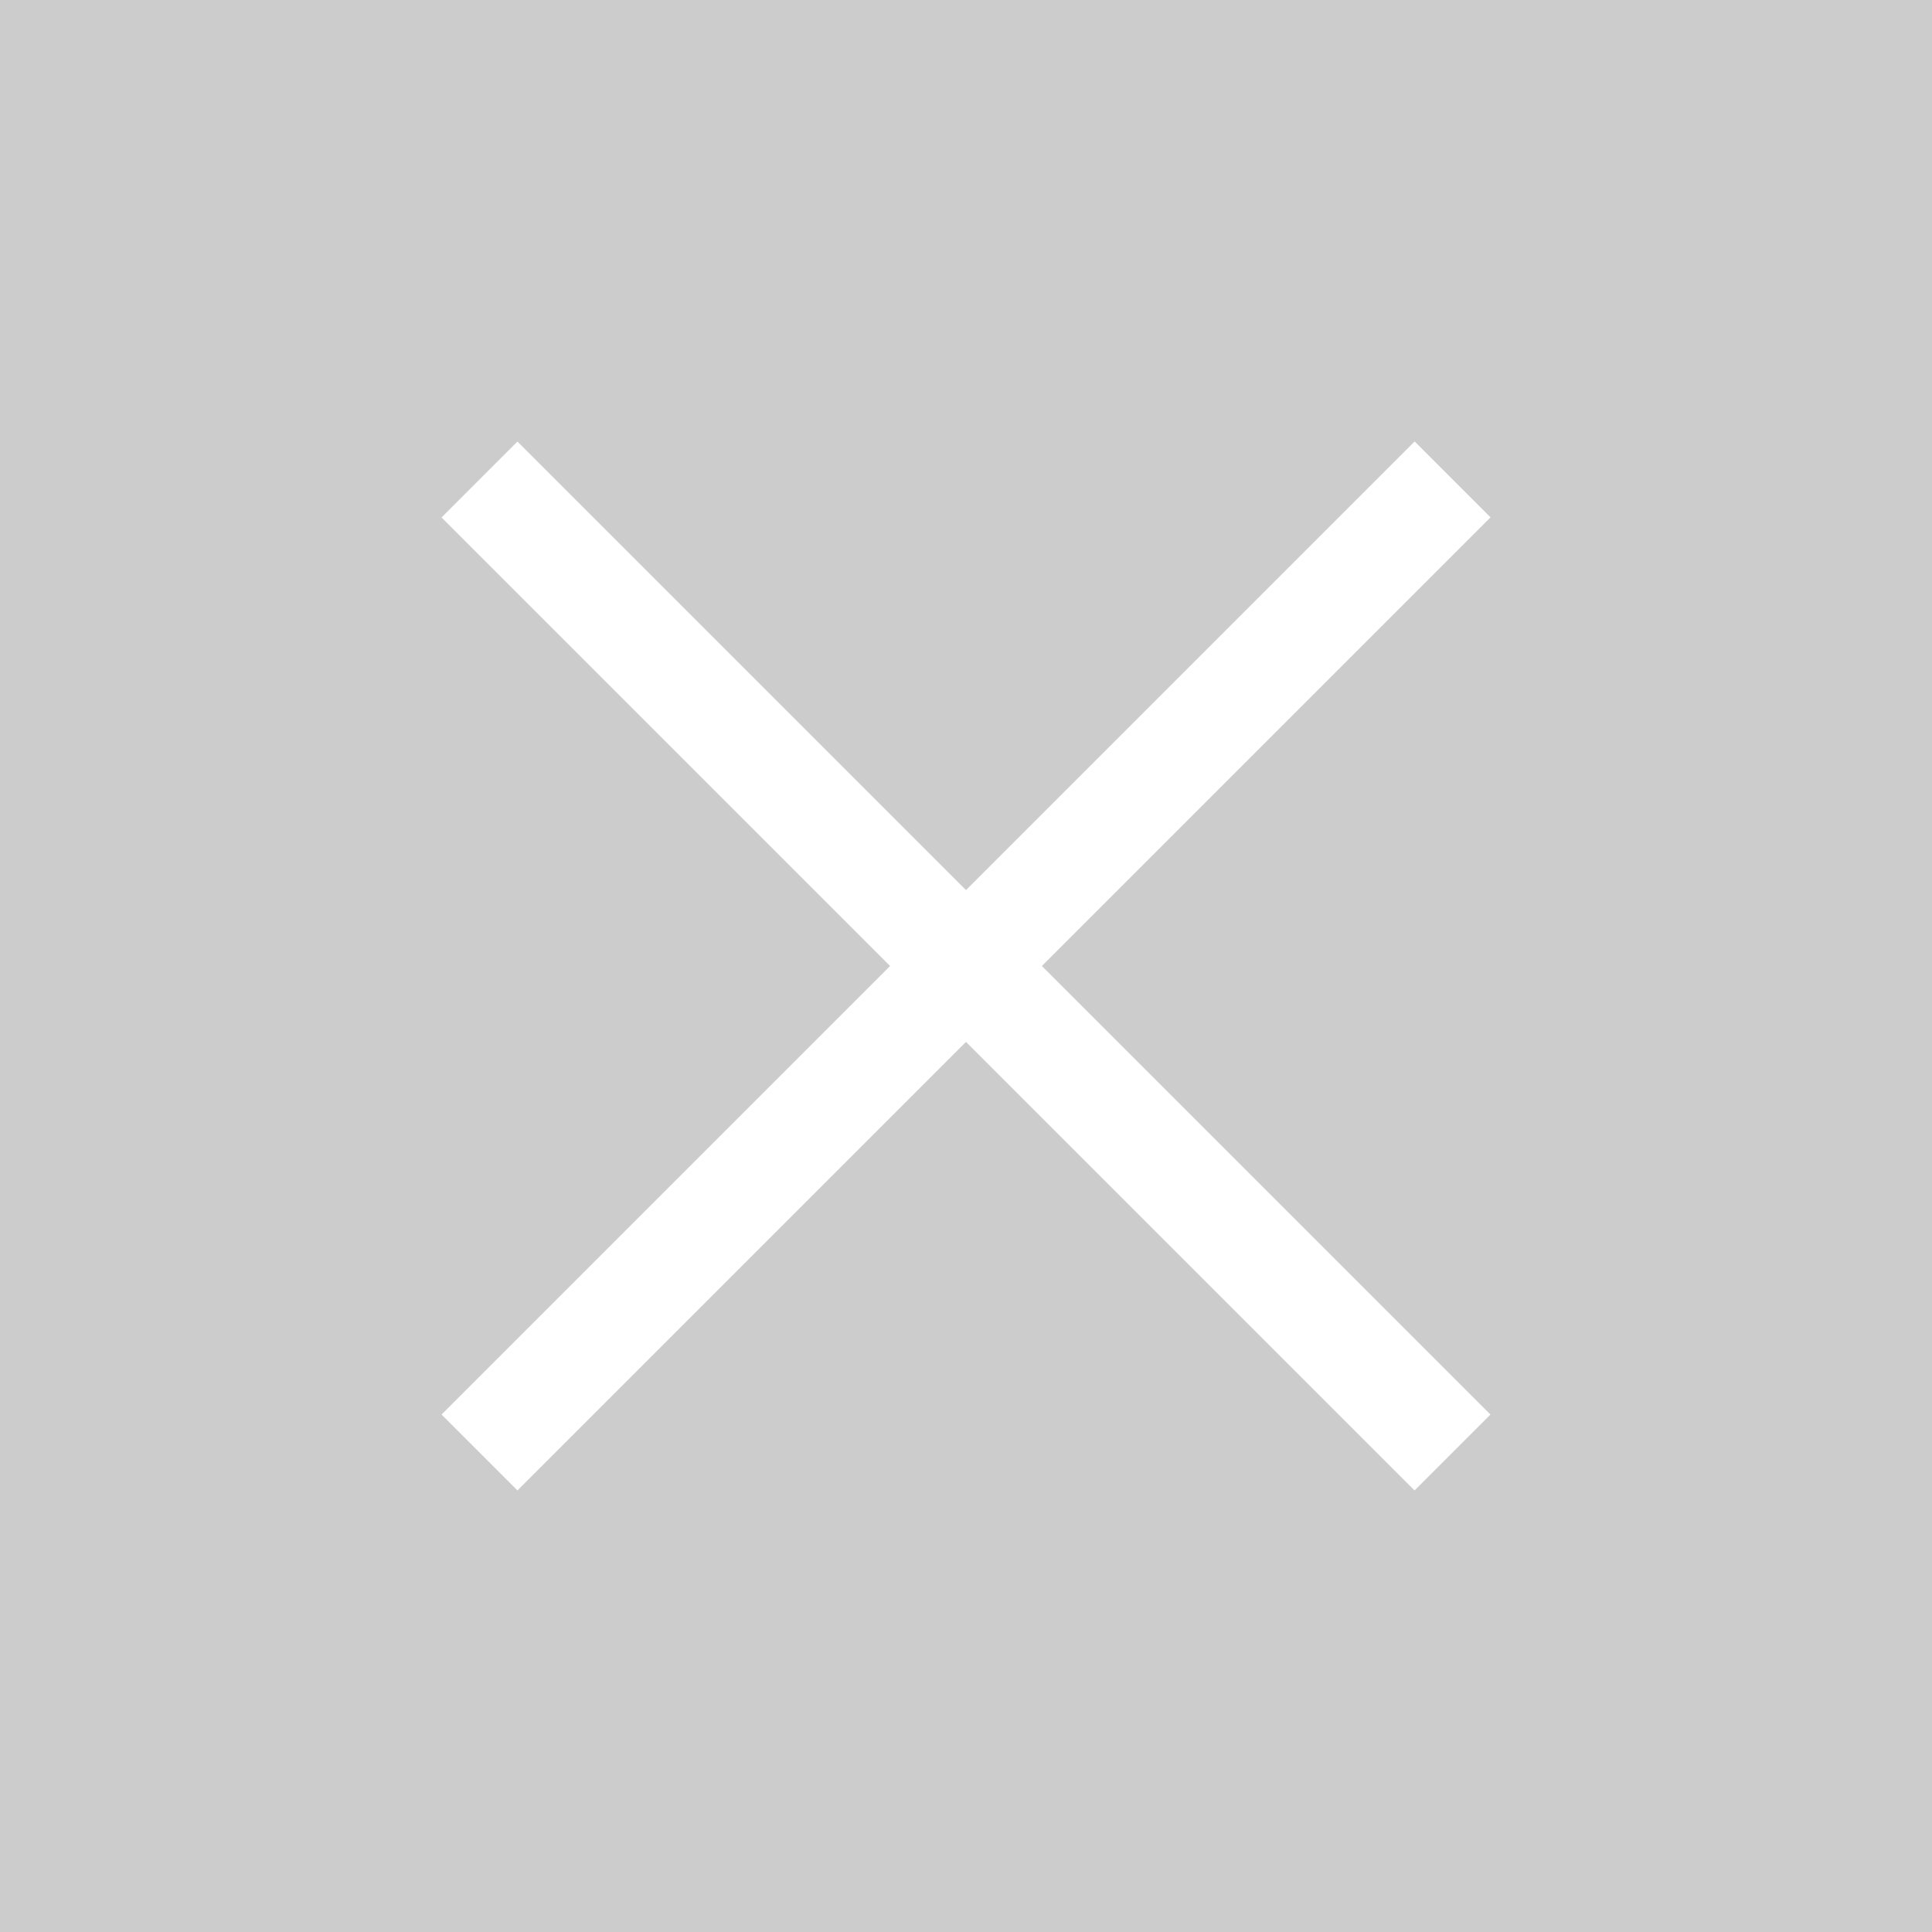 <svg xmlns="http://www.w3.org/2000/svg" width="18" height="18" viewBox="0 0 18 18">
    <g fill="none" fill-rule="nonzero">
        <path fill="#CCC" d="M0 0h18v18H0z"/>
        <path stroke="#FFF" stroke-linecap="square" d="M4.821 13.179L13.18 4.82M4.821 4.821l8.358 8.358"/>
    </g>
</svg>
